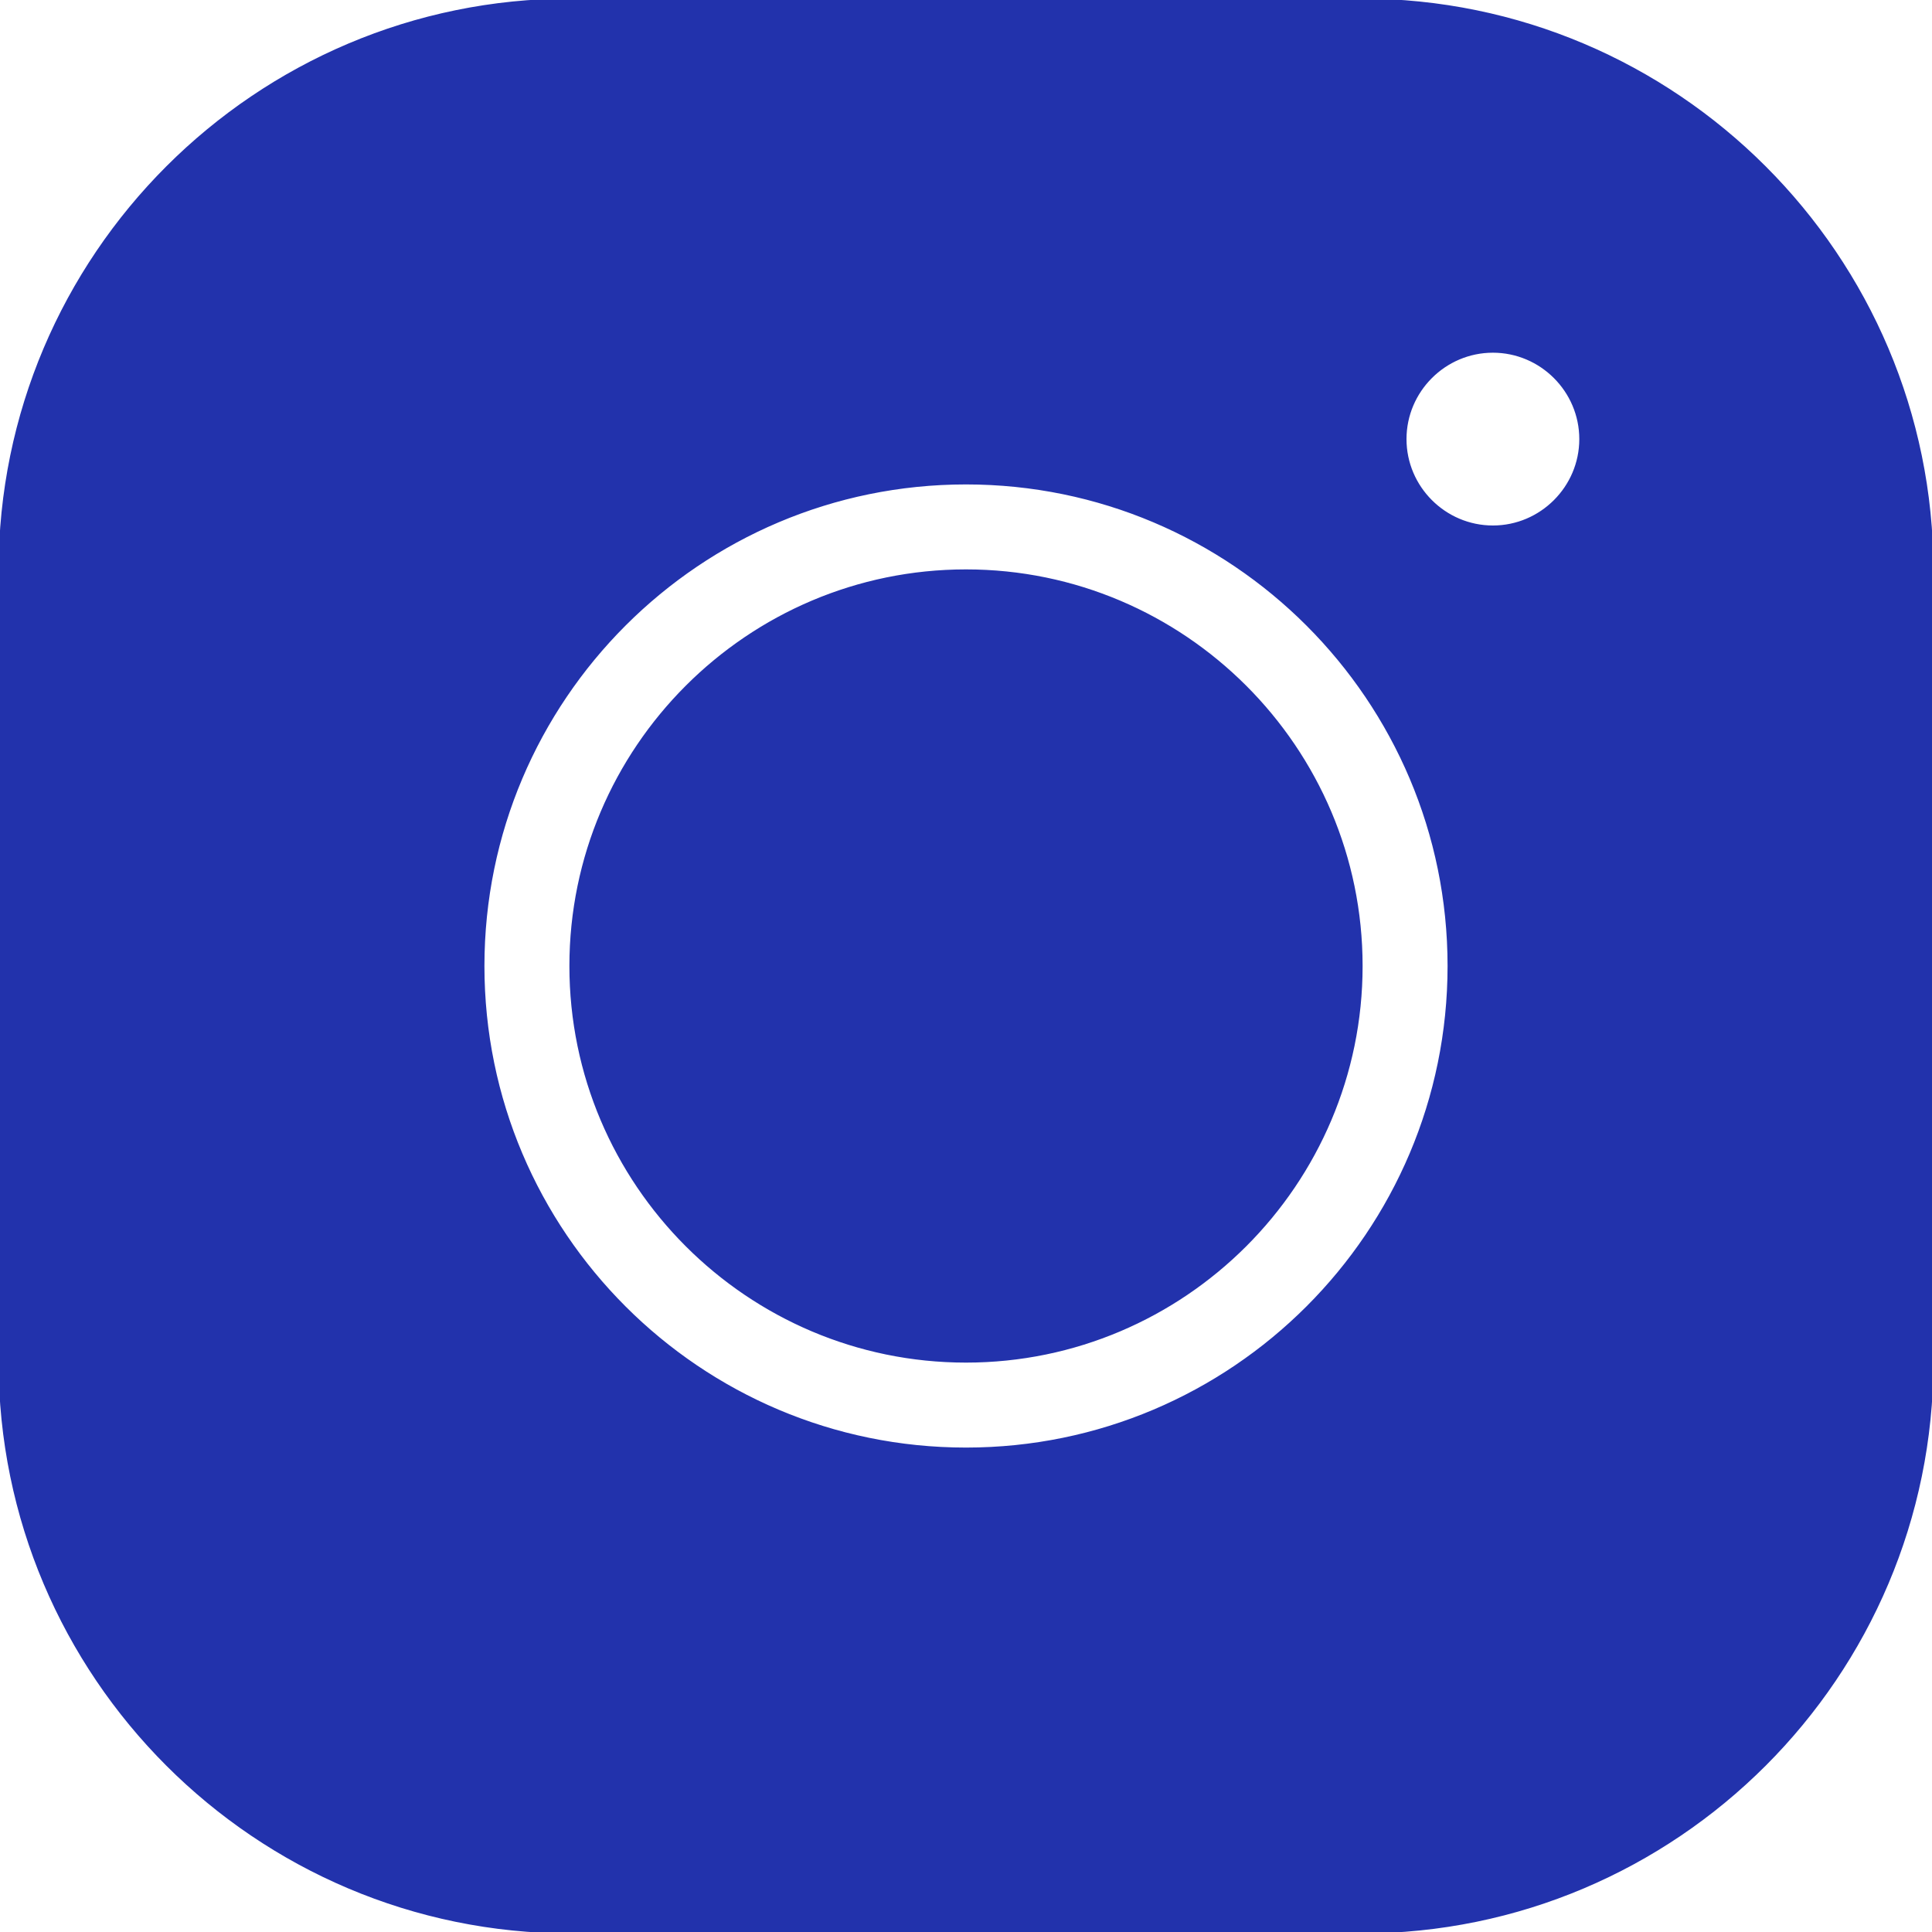 <?xml version="1.0" encoding="UTF-8"?>
<svg id="Lag_1" data-name="Lag 1" xmlns="http://www.w3.org/2000/svg" viewBox="0 0 676 676">
  <defs>
    <style>
      .cls-1 {
        fill: #2232ac;
        stroke: #2232ac;
        stroke-miterlimit: 10;
      }
    </style>
  </defs>
  <path class="cls-1" d="M199.73,0C89.57,0,0,89.57,0,199.73v276.55c0,110.16,89.57,199.73,199.73,199.73h276.55c110.16,0,199.73-89.57,199.73-199.73V199.73C676,89.57,586.43,0,476.27,0H199.73ZM522.36,122.91c16.9,0,30.73,13.83,30.73,30.73s-13.83,30.73-30.73,30.73-30.73-13.83-30.73-30.73,13.83-30.73,30.73-30.73ZM338,169c93.26,0,169,75.74,169,169s-75.74,169-169,169-169-75.74-169-169,75.74-169,169-169ZM338,199.73c-76.2,0-138.27,62.07-138.27,138.27s62.07,138.27,138.27,138.27,138.27-62.07,138.27-138.27-62.07-138.27-138.27-138.27Z"/>
</svg>
